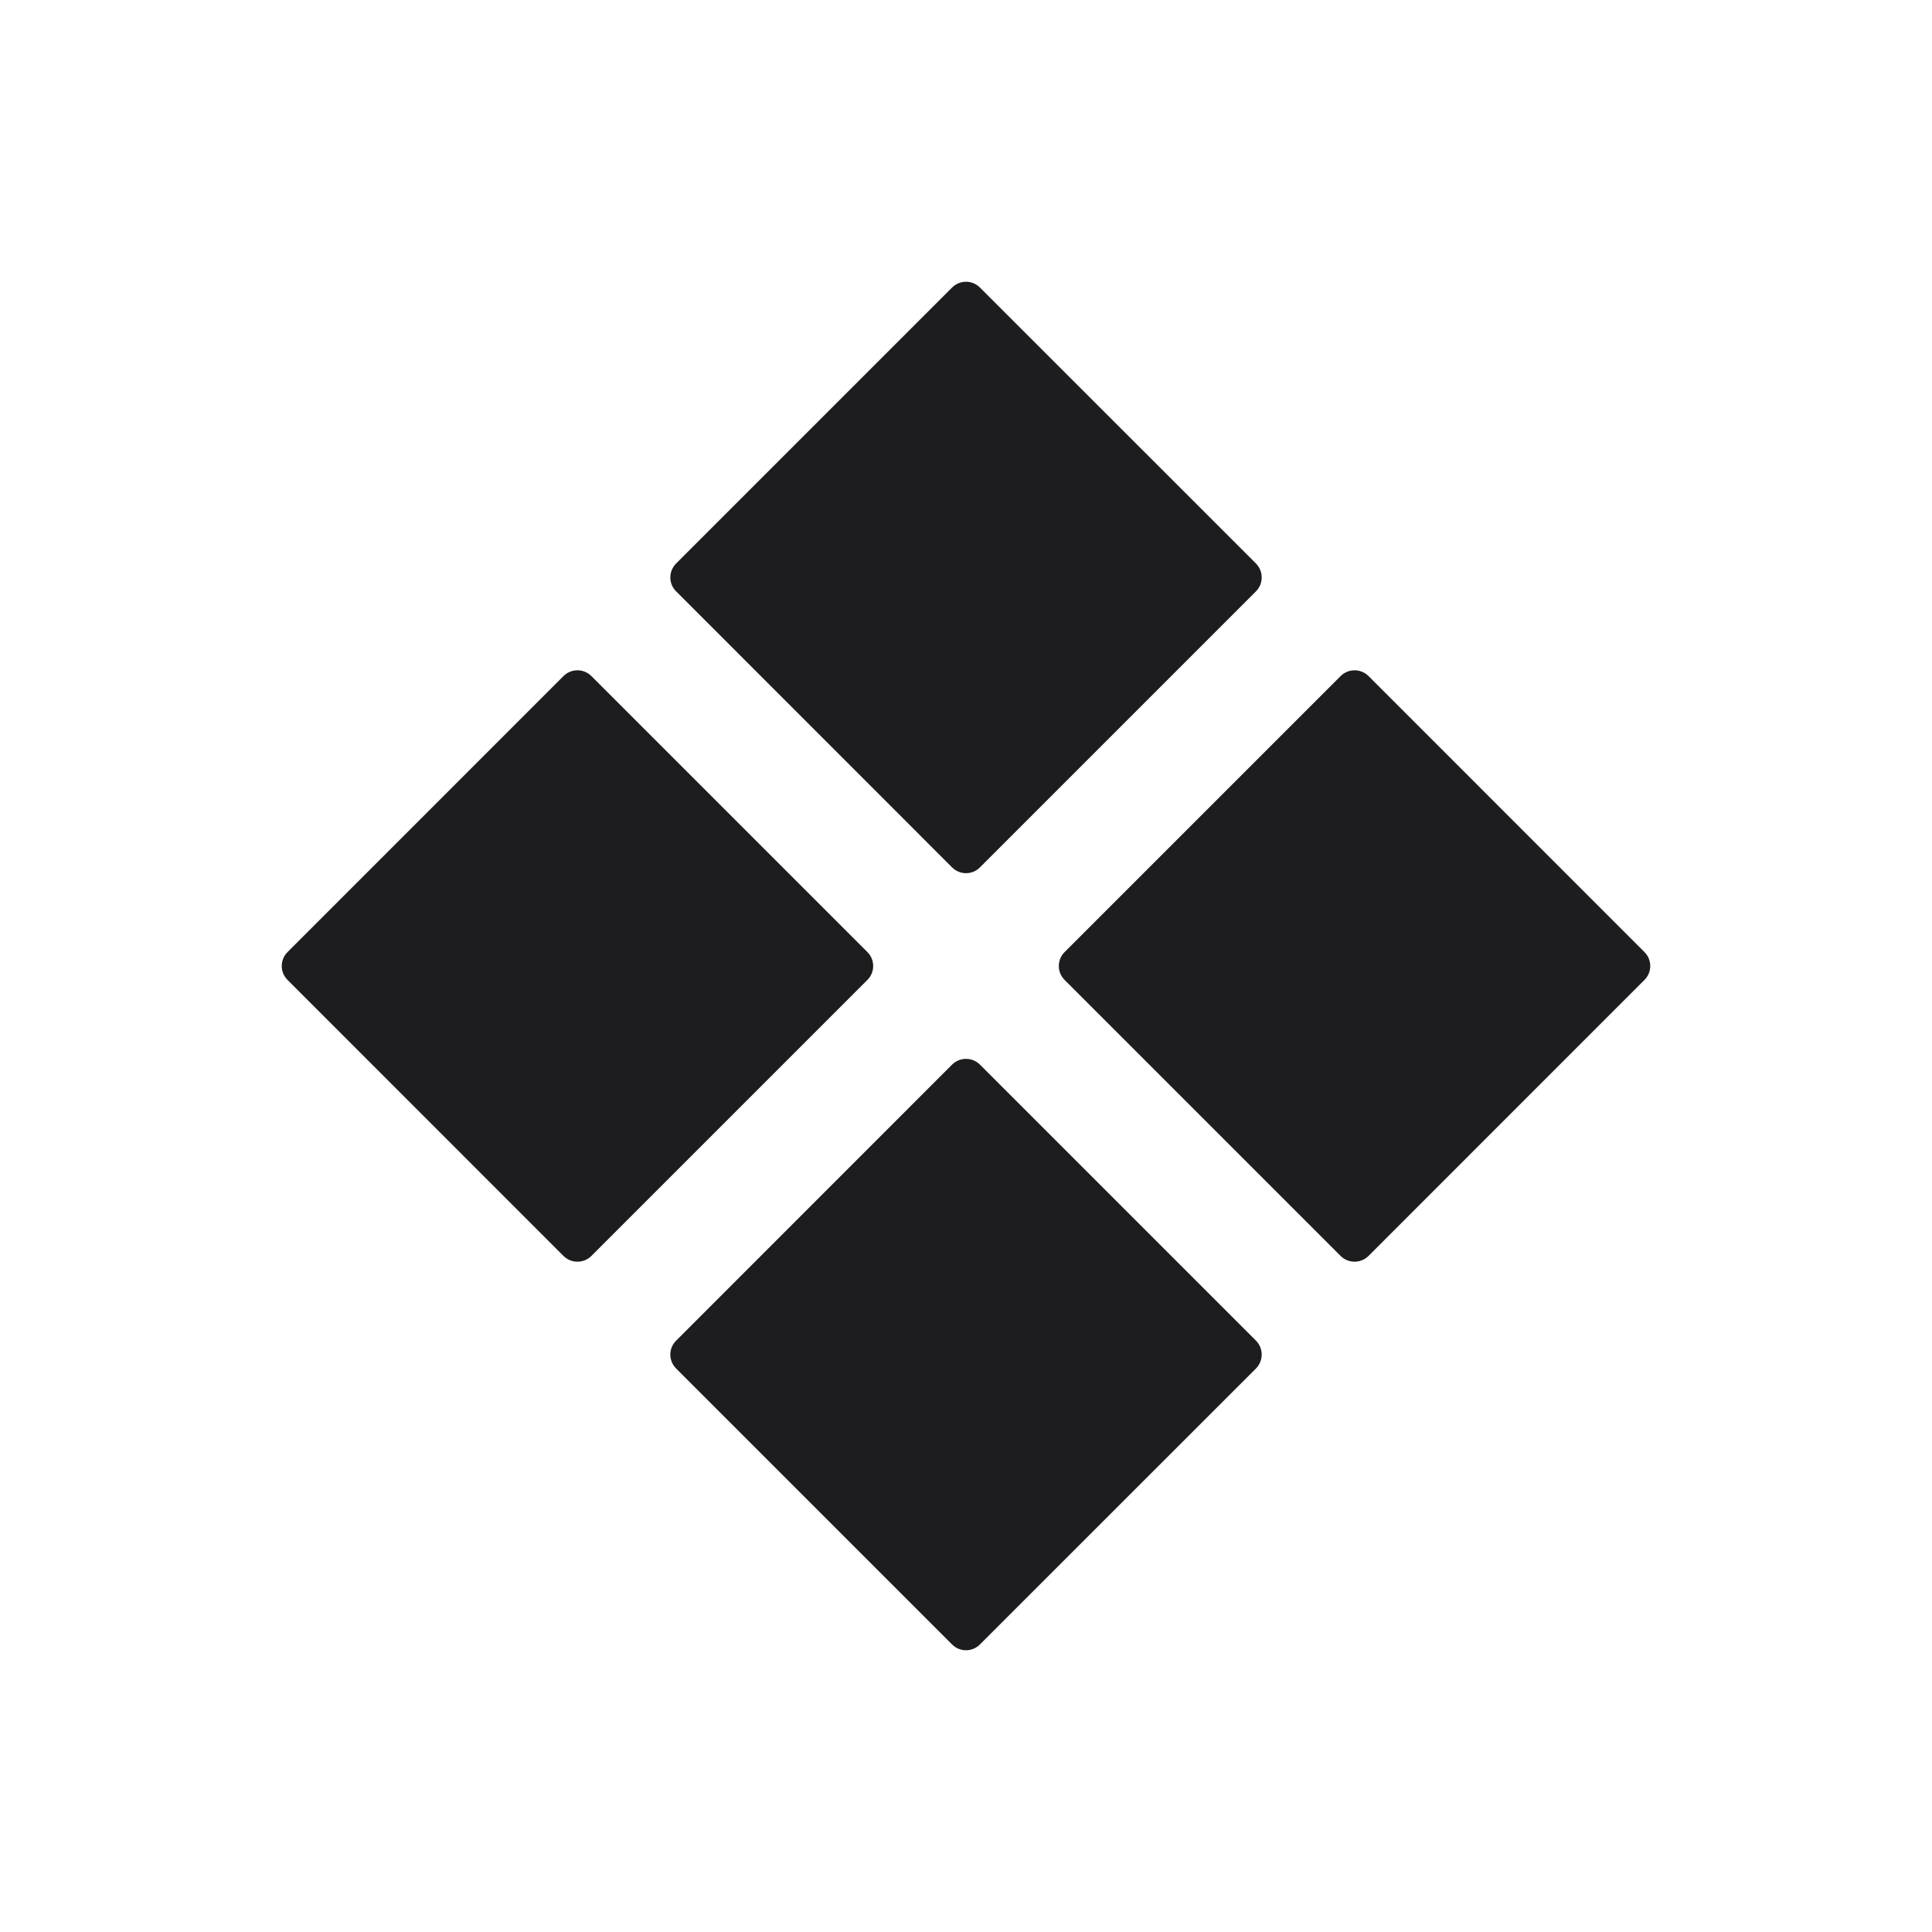 <svg width="24" height="24" viewBox="0 0 24 24" fill="none" xmlns="http://www.w3.org/2000/svg">
<path fill-rule="evenodd" clip-rule="evenodd" d="M8.399 7L11.827 3.572C11.923 3.476 12.078 3.476 12.173 3.572L15.602 7C15.697 7.096 15.697 7.251 15.602 7.346L12.173 10.775C12.078 10.871 11.923 10.871 11.827 10.775L8.399 7.346C8.303 7.251 8.303 7.096 8.399 7ZM13.225 11.827L16.654 8.398C16.749 8.303 16.904 8.303 17 8.398L20.428 11.827C20.524 11.922 20.524 12.078 20.428 12.173L17 15.602C16.904 15.697 16.749 15.697 16.654 15.602L13.225 12.173C13.129 12.078 13.129 11.922 13.225 11.827ZM11.827 13.225L8.399 16.654C8.303 16.749 8.303 16.904 8.399 17L11.827 20.428C11.923 20.524 12.078 20.524 12.173 20.428L15.602 17C15.697 16.904 15.697 16.749 15.602 16.654L12.173 13.225C12.078 13.13 11.923 13.13 11.827 13.225ZM3.572 11.827L7 8.398C7.096 8.303 7.251 8.303 7.346 8.398L10.775 11.827C10.871 11.922 10.871 12.078 10.775 12.173L7.346 15.602C7.251 15.697 7.096 15.697 7 15.602L3.572 12.173C3.476 12.078 3.476 11.922 3.572 11.827Z" fill="#1D1D1F"/>
</svg>
